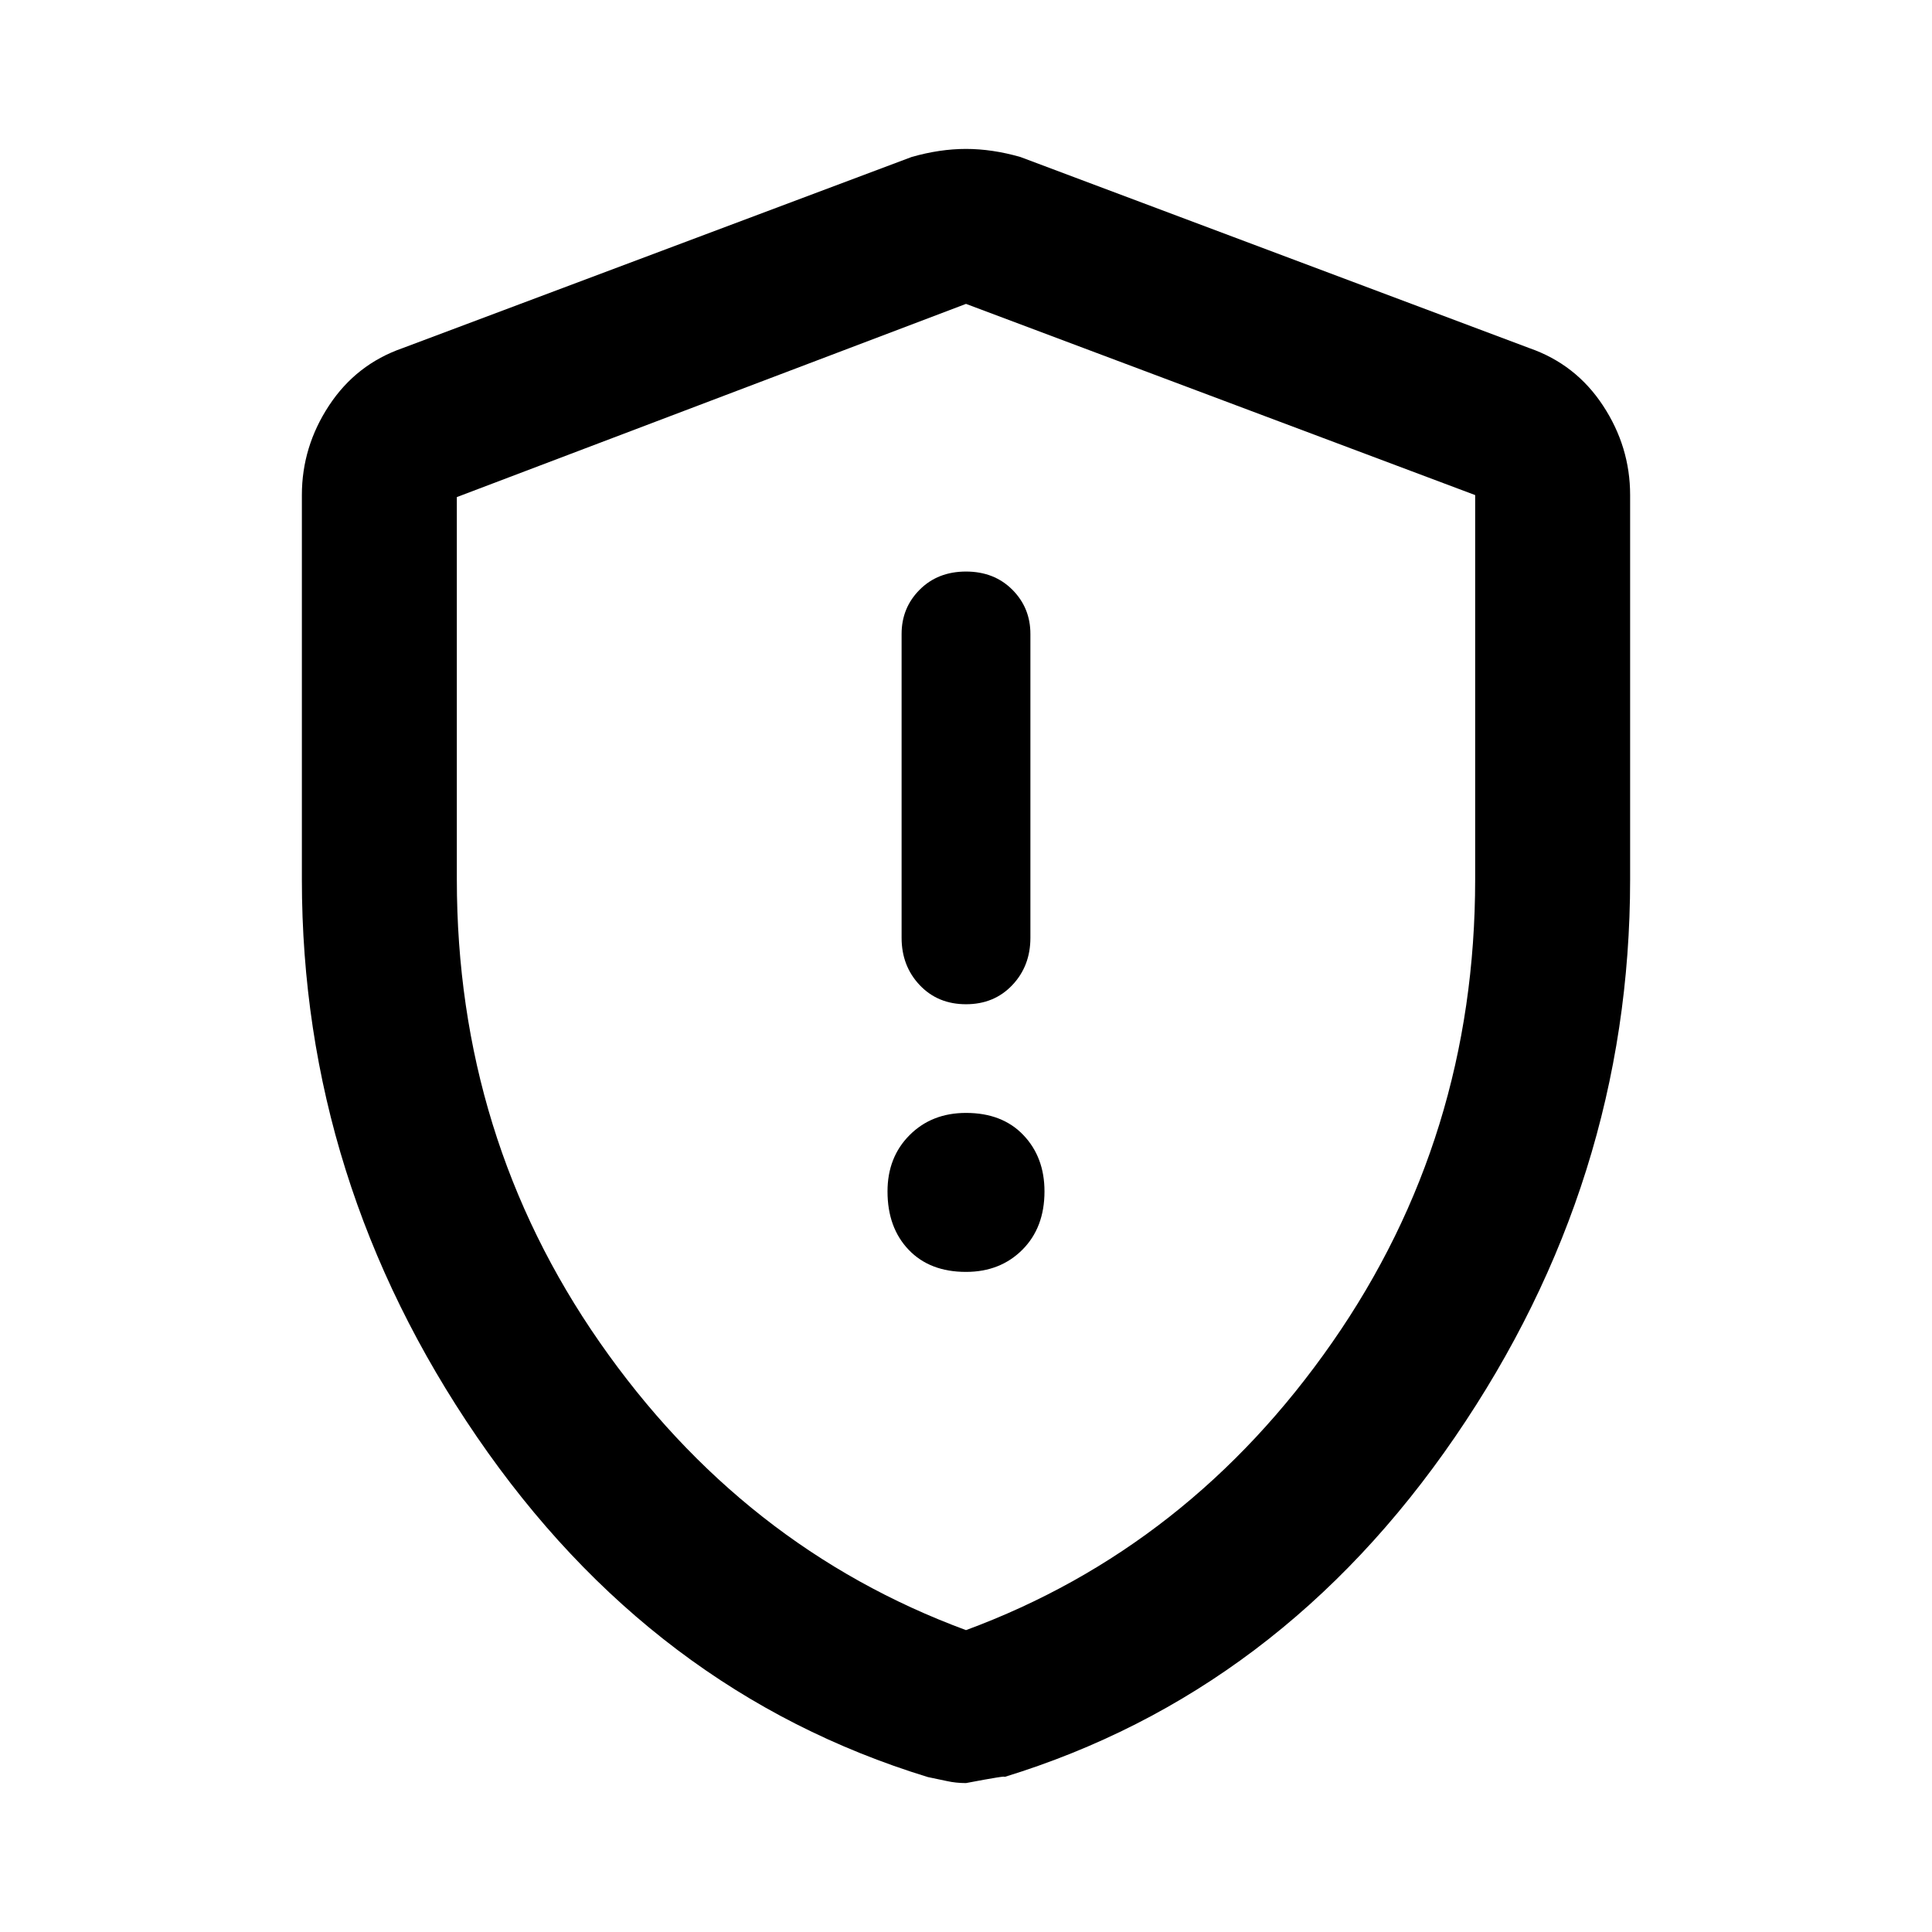 <svg xmlns="http://www.w3.org/2000/svg" height="48" width="48"><path d="M24 24.95Q24.7 24.95 25.15 24.475Q25.6 24 25.6 23.3V15.75Q25.6 15.1 25.15 14.65Q24.7 14.2 24 14.2Q23.3 14.2 22.85 14.65Q22.4 15.1 22.4 15.75V23.3Q22.4 24 22.85 24.475Q23.3 24.95 24 24.95ZM24 31.6Q24.85 31.6 25.4 31.05Q25.95 30.5 25.95 29.6Q25.95 28.75 25.425 28.2Q24.9 27.65 24 27.65Q23.15 27.65 22.6 28.2Q22.05 28.75 22.05 29.6Q22.05 30.5 22.575 31.05Q23.1 31.6 24 31.6ZM24 44.3Q23.75 44.3 23.525 44.25Q23.3 44.2 23.05 44.15Q16.2 42.05 11.85 35.7Q7.5 29.35 7.5 21.85V12.3Q7.5 11.1 8.175 10.075Q8.85 9.05 10 8.65L22.65 3.9Q23.35 3.7 24 3.7Q24.65 3.7 25.35 3.9L38 8.65Q39.15 9.05 39.825 10.075Q40.5 11.1 40.5 12.3V21.85Q40.5 29.35 36.15 35.7Q31.8 42.05 24.95 44.15Q25.05 44.1 24 44.3ZM24 40.5Q29.55 38.45 33.1 33.35Q36.65 28.25 36.65 21.85V12.3Q36.65 12.3 36.65 12.3Q36.65 12.3 36.65 12.3L24 7.55Q24 7.55 24 7.55Q24 7.55 24 7.55L11.35 12.35Q11.35 12.35 11.35 12.35Q11.35 12.35 11.35 12.35V21.85Q11.35 28.25 14.9 33.35Q18.45 38.45 24 40.5ZM24 24.05Q24 24.05 24 24.05Q24 24.05 24 24.05Q24 24.05 24 24.05Q24 24.05 24 24.05Q24 24.05 24 24.05Q24 24.05 24 24.05Q24 24.05 24 24.05Q24 24.05 24 24.05Q24 24.05 24 24.05Q24 24.05 24 24.05Z"/></svg>